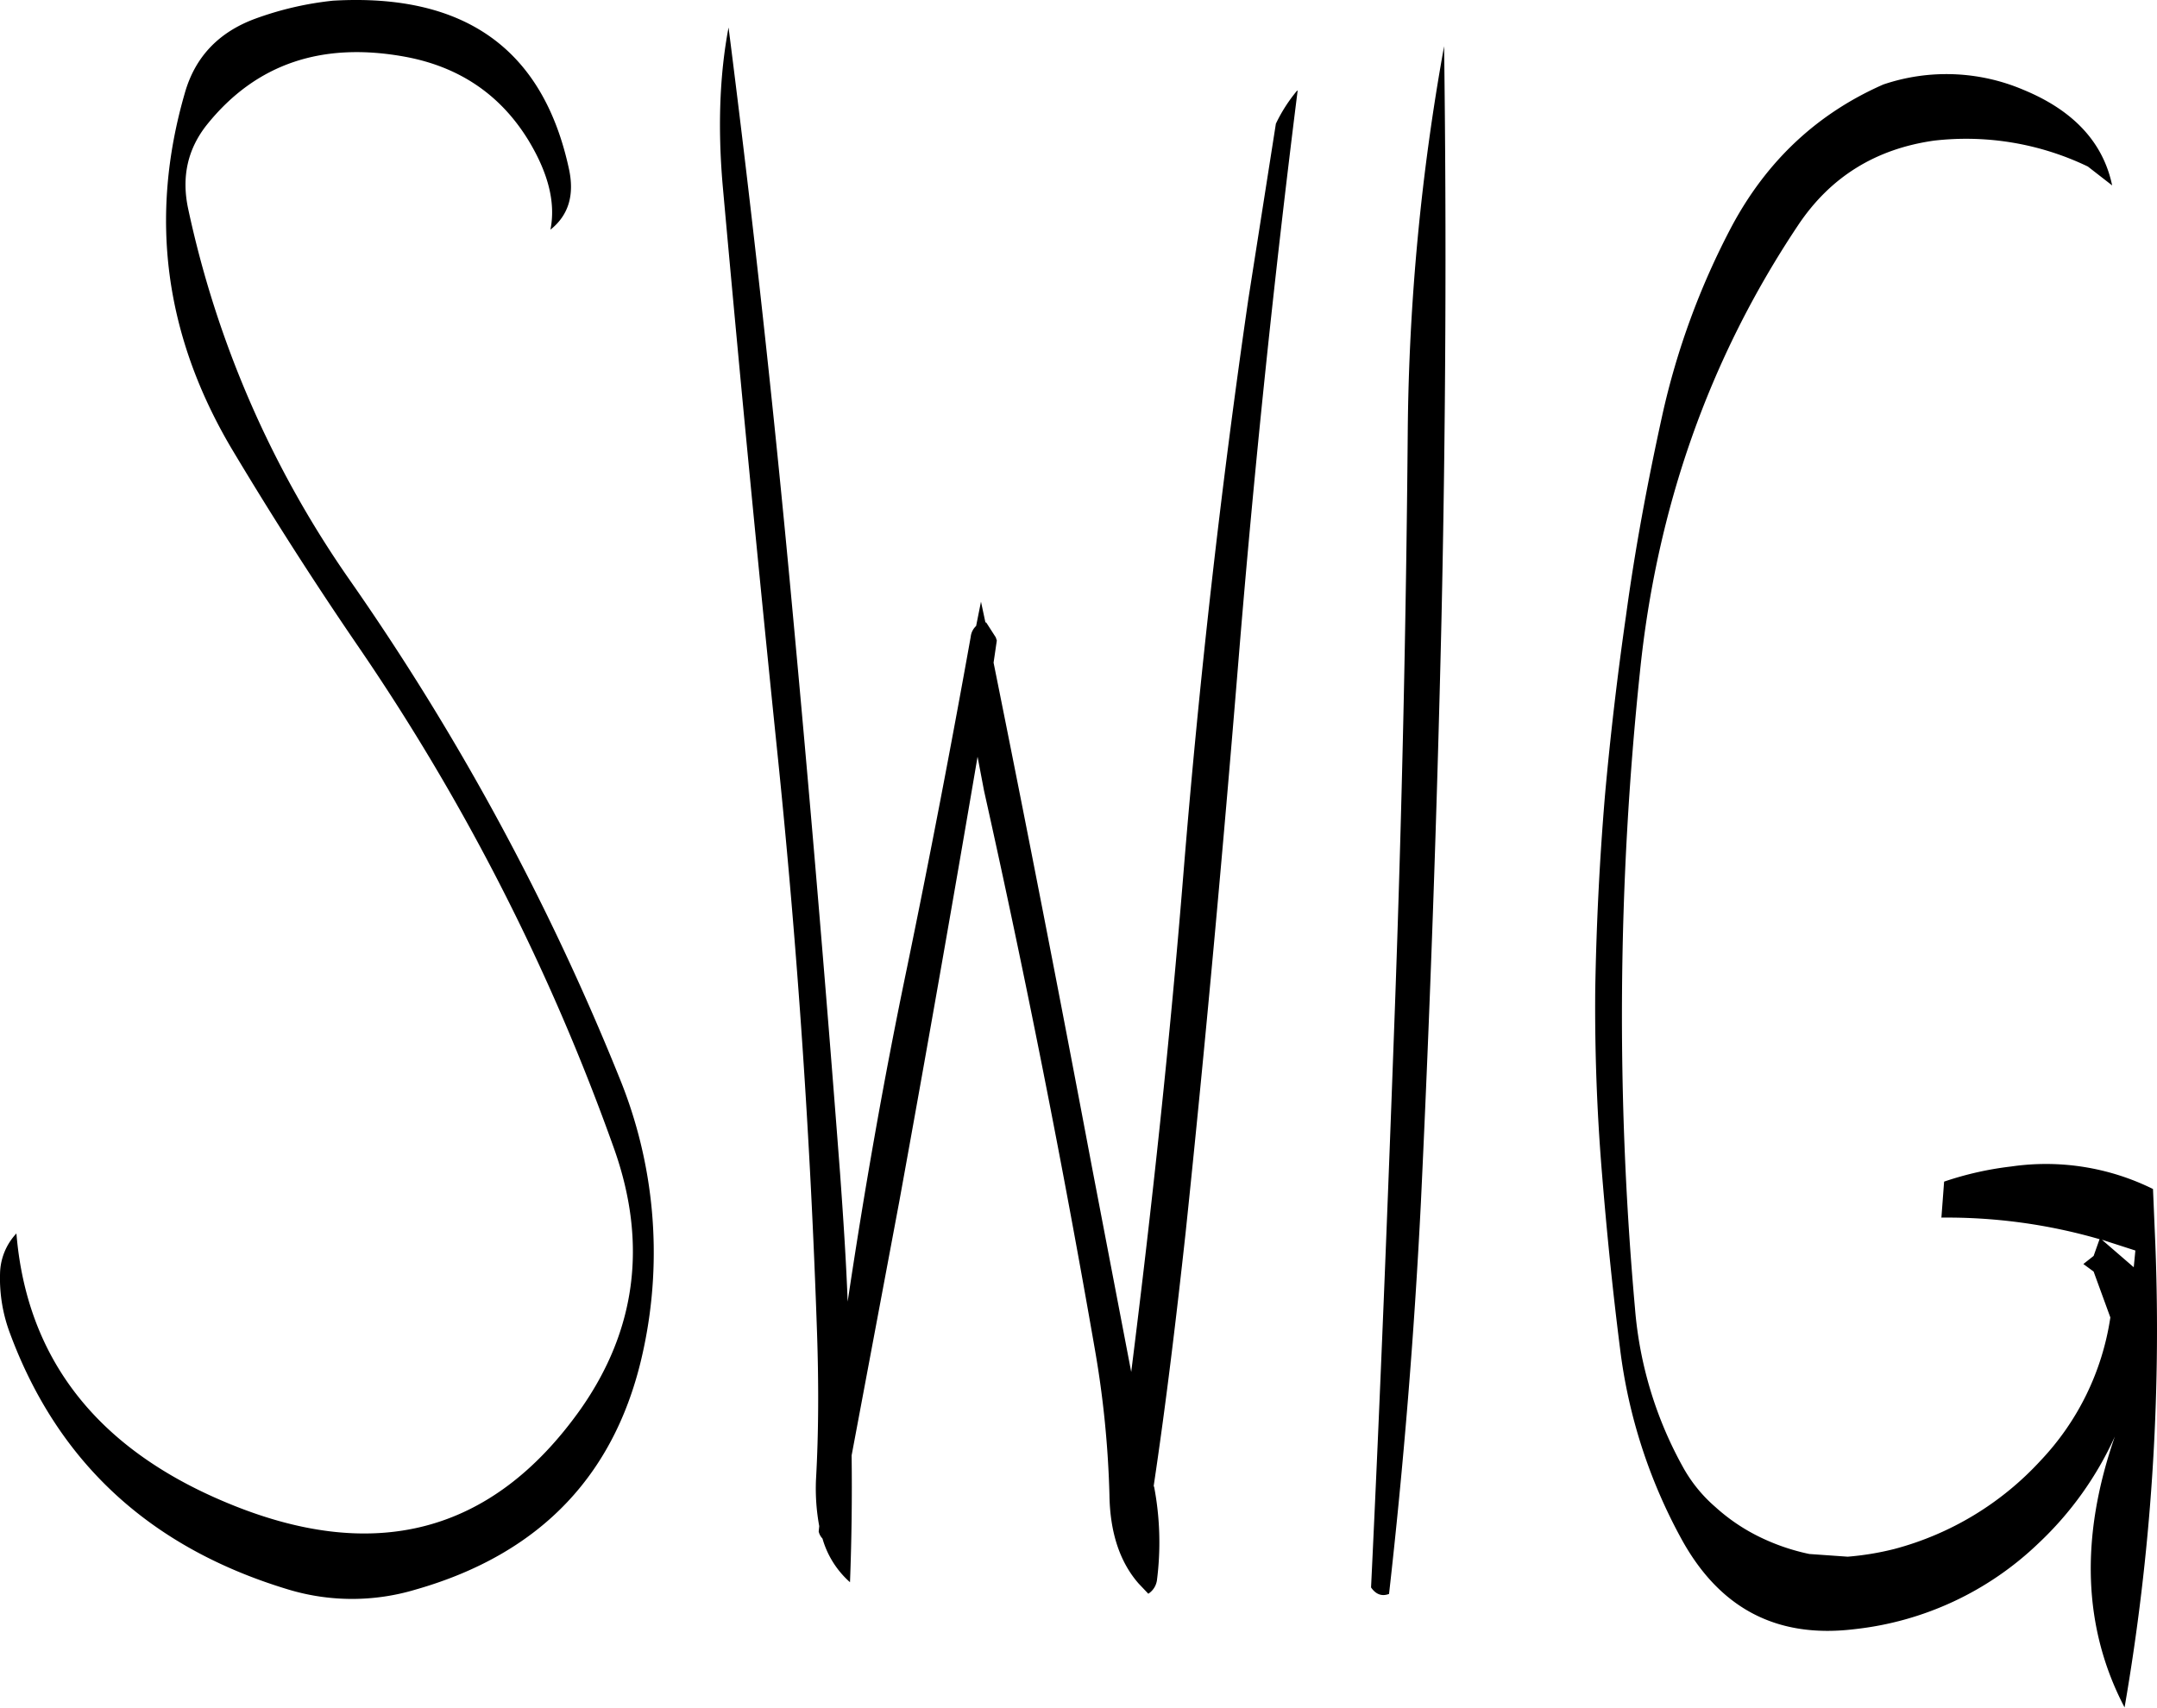 <svg id="Layer_1" data-name="Layer 1" xmlns="http://www.w3.org/2000/svg" viewBox="0 0 479.54 379.71"><defs><style>.cls-1{fill-rule:evenodd;}</style></defs><path class="cls-1" d="M66.12,106c-8.16,3-13.44,8.52-15.72,16.68-7.92,27.48-4.44,53.64,10.32,78.72,8.88,14.88,18.24,29.52,28,43.8a486.15,486.15,0,0,1,57.24,112.32q11,31.32-7.56,57.72-29.52,41.58-79.2,20.52c-28.44-12-43.92-31.92-46.2-59.64A13.4,13.4,0,0,0,9.36,385a34.68,34.68,0,0,0,2.16,13.2c10.68,28.92,31.32,47.88,62,57.12a49.05,49.05,0,0,0,28.2,0c28.08-8,45-26,50.76-53.76a102.66,102.66,0,0,0-5.4-60,556.2,556.2,0,0,0-60-110.76,227.05,227.05,0,0,1-35.88-82.44c-1.56-7.2-.12-13.44,4.2-18.84,10.92-13.56,25.68-18.48,44.28-15,12,2.28,21,8.52,27.12,18.48,4.44,7.32,6.12,13.92,4.92,19.92,4.08-3.24,5.4-7.8,4.08-13.68C130,112.68,112.56,100.32,83.4,102A72.16,72.16,0,0,0,66.12,106Zm256.2,91.56c-.36,42.84-1.32,85.92-2.88,129s-3.24,85.92-5.28,128.28q1.62,2.34,4,1.44,4.86-43,7.08-87,3.06-64.44,4.56-129,1.44-65,.6-128.16A504.55,504.55,0,0,0,322.32,197.52ZM293,129.36l-6.12,39q-9.18,63.18-14.4,127.32c-3,37.2-7,74.28-11.64,111.24l-8.76-45.72q-10.62-56.34-21.84-112l.72-4.92-.24-.72-2.16-3.36-.12.12-1-4.68-1.08,5.4a3.83,3.83,0,0,0-1.2,2.4Q218.58,280.2,211,317c-5.16,24.72-9.48,49.44-13.2,74.28-.36-9.48-1-19-1.68-28.44-3.24-42.6-6.84-85.2-10.8-127.56q-5.94-64.08-14-127.32c-2,10.56-2.4,22.2-1.32,34.92q5.76,64.08,12.36,128.16,6.48,63.36,8.64,127.44c.36,10.92.36,21.72-.24,32.4a45.93,45.93,0,0,0,.72,10.32l-.12,1.2a3.27,3.27,0,0,0,.84,1.56,20.49,20.49,0,0,0,6.12,9.72c.36-9.36.48-18.72.36-28.2L209.28,369q9-49.5,17.4-98.88l1.44,7.56q13.86,62.1,24.72,124.68A221.13,221.13,0,0,1,256,434.28c.12,8.28,2.28,14.88,6.48,19.68l2.16,2.28a4.29,4.29,0,0,0,1.92-3,66.23,66.23,0,0,0-.6-20.64l-.12-.36c2.76-18.48,5-37.2,7.08-56.16,4.44-42.36,8.28-84.72,11.76-127.32S292.56,164,297.84,122h-.12A34.7,34.7,0,0,0,293,129.36ZM483.72,383.64l-7.08-6.12,7.44,2.4ZM394.44,152a167.22,167.22,0,0,0-15.6,42.48c-3.24,14.76-6,29.52-8,44.28q-2.88,20-4.68,40-1.8,21.6-2.16,43.2c-.12,13.32.36,26.76,1.44,40.08s2.4,26.52,4.08,39.72a117.93,117.93,0,0,0,13.68,42.36c8.52,15.48,21.24,22.08,38.4,20a69.89,69.89,0,0,0,40.92-19.08,75,75,0,0,0,17-23.76c-7.8,22.44-7.08,42.6,2.16,60.24a492.12,492.12,0,0,0,6.84-103L488,366.24a53.65,53.65,0,0,0-31.56-5,72,72,0,0,0-14.88,3.36l-.6,8a121.81,121.81,0,0,1,35.16,4.8l-1.32,3.72-2.28,1.8,2.28,1.68,3.72,10.2a58.86,58.86,0,0,1-15.48,31.8,67.66,67.66,0,0,1-32.52,19.68A63,63,0,0,1,420.12,448l-8.52-.6a47.28,47.28,0,0,1-11.16-3.84,42.06,42.06,0,0,1-9.72-6.6,32.44,32.44,0,0,1-7.08-8.64,87,87,0,0,1-10.8-35.52,732.06,732.06,0,0,1,1.08-141.36c3.72-36.6,15.36-69.84,35.16-99.48,7.2-10.8,17.28-17,30.24-18.84a62.44,62.44,0,0,1,34.2,5.76l5.4,4.2c-2-9.6-8.64-16.68-19.68-21.24a43.71,43.71,0,0,0-31.2-1.2C413.4,127.08,402.24,137.52,394.44,152Z" transform="translate(-9.35 -101.85)"/></svg>